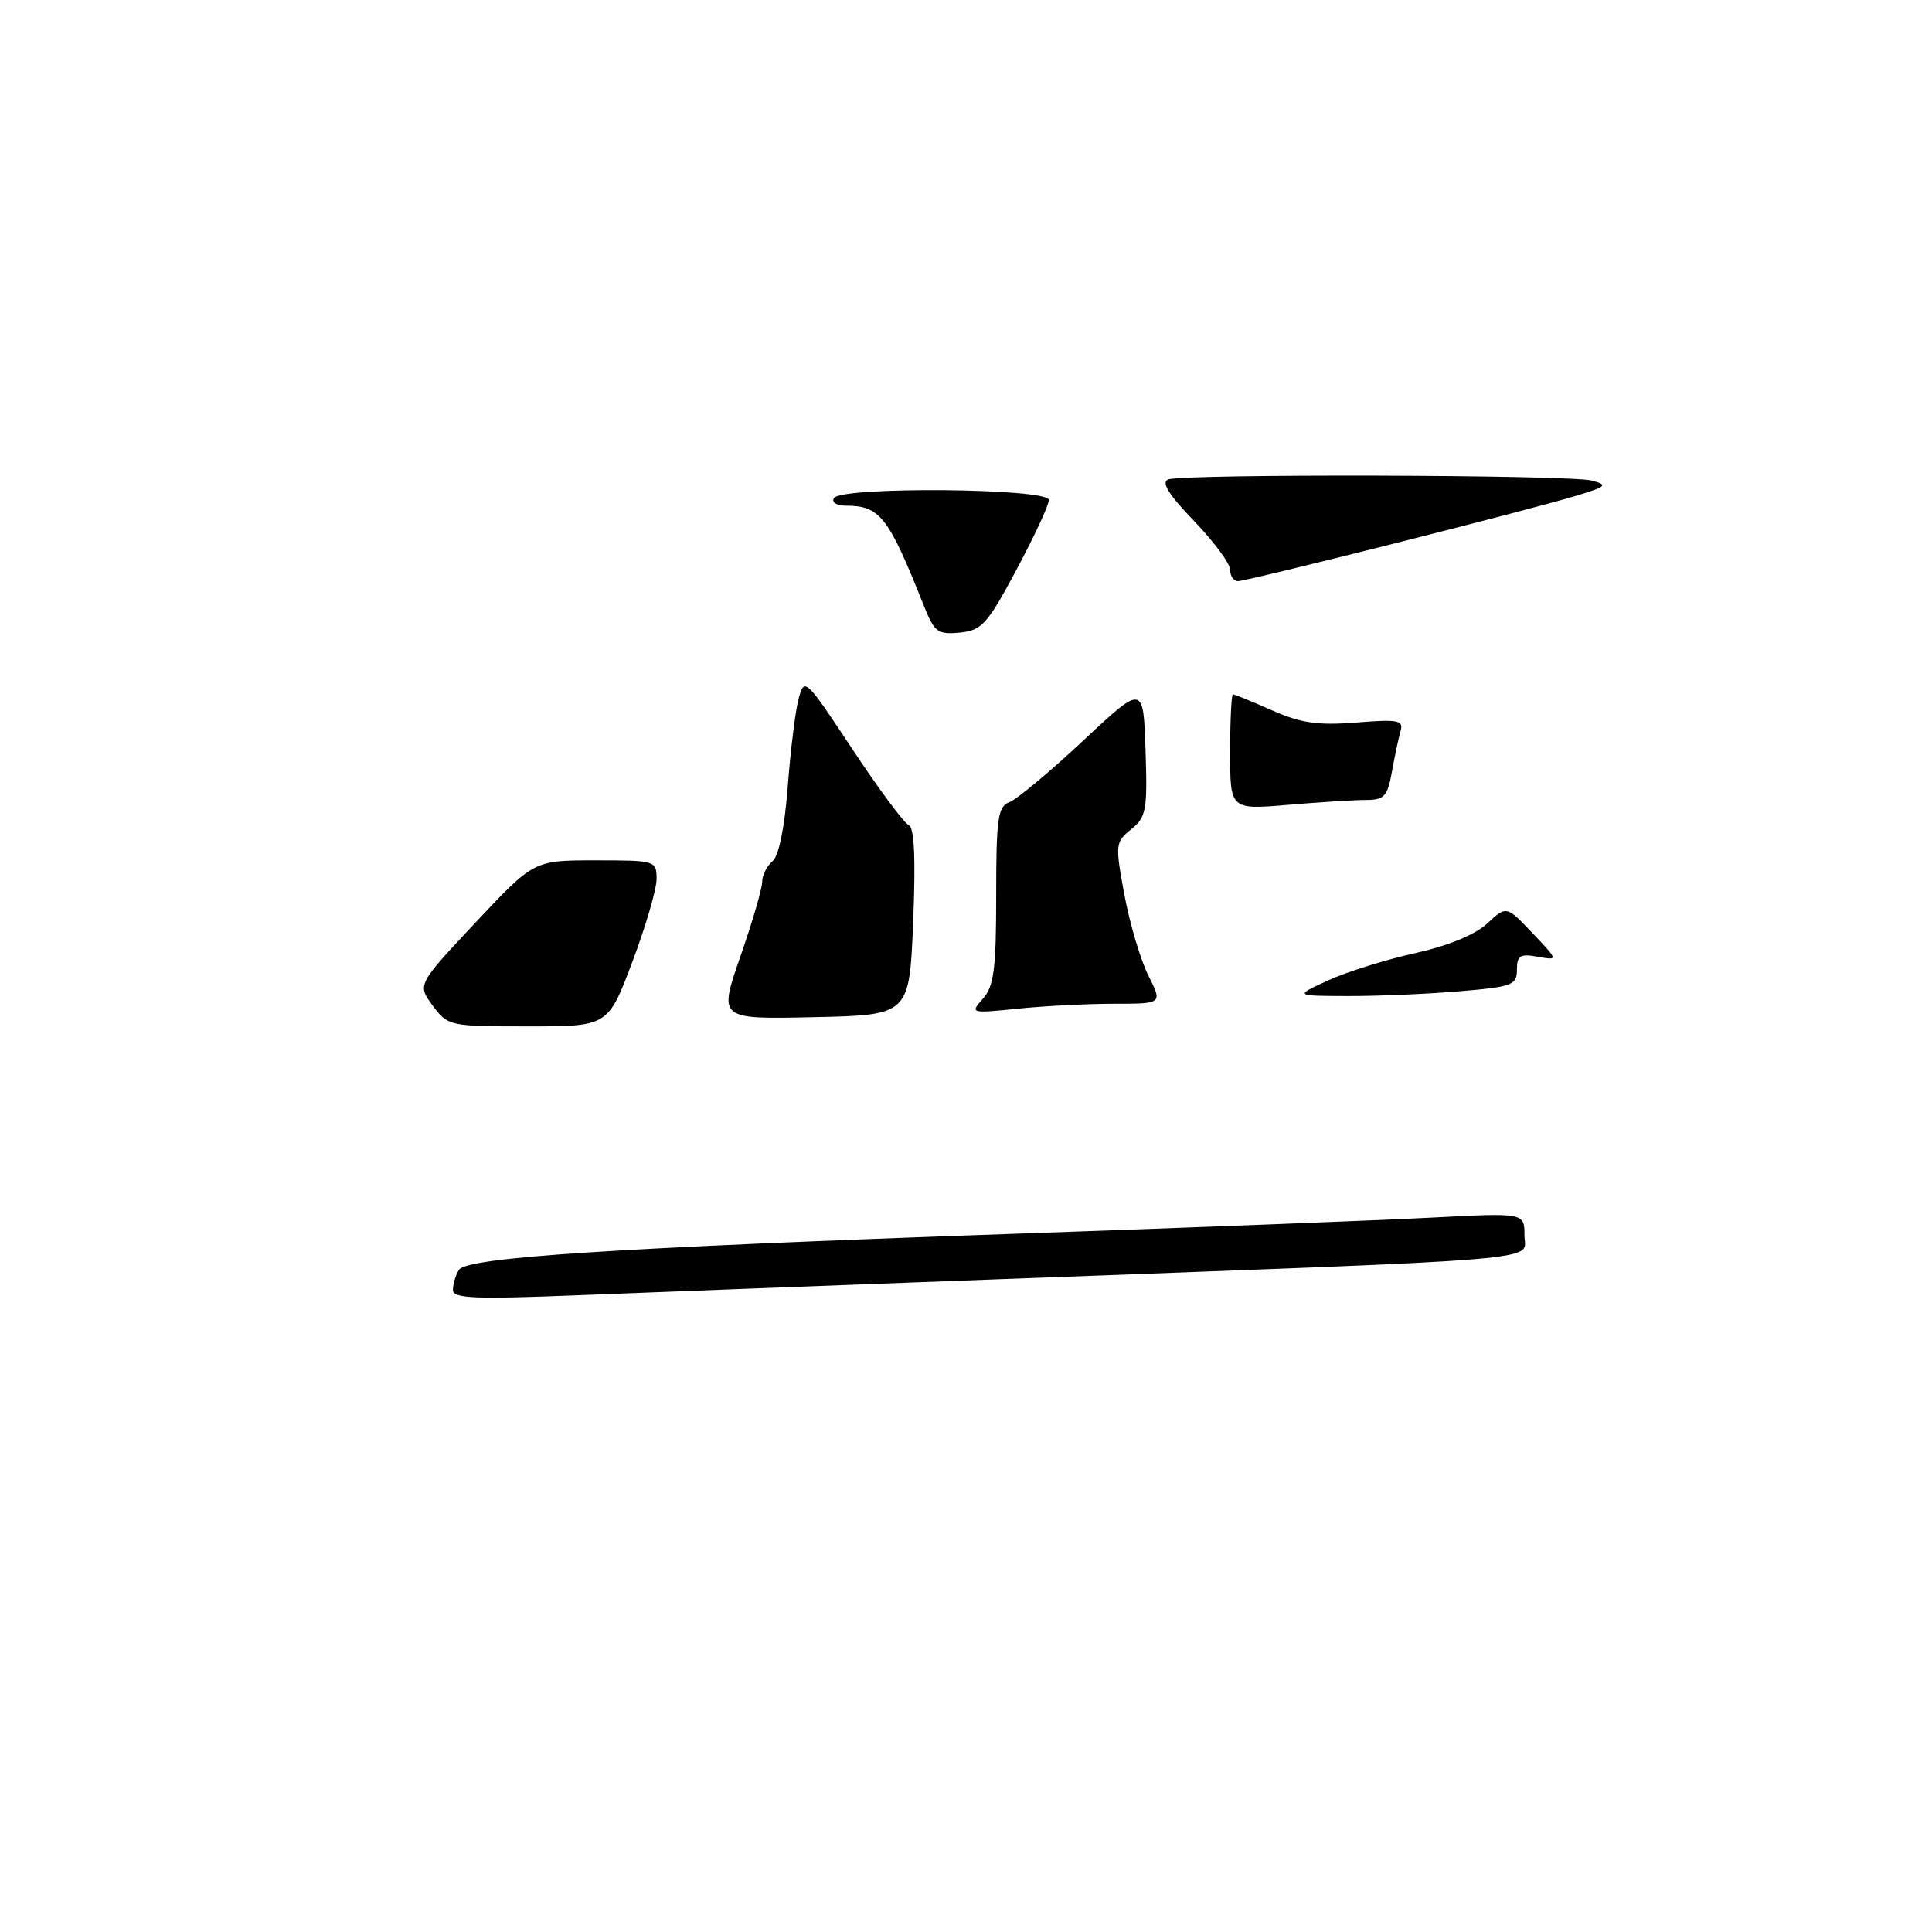 <?xml version="1.0" encoding="UTF-8" standalone="no"?>
<!DOCTYPE svg PUBLIC "-//W3C//DTD SVG 1.1//EN" "http://www.w3.org/Graphics/SVG/1.1/DTD/svg11.dtd" >
<svg xmlns="http://www.w3.org/2000/svg" xmlns:xlink="http://www.w3.org/1999/xlink" version="1.1" viewBox="0 0 256 256">
 <g >
 <path fill="currentColor"
d=" M 60.02 170.90 C 60.02 170.13 60.38 168.94 60.82 168.26 C 61.87 166.60 81.25 165.34 134.50 163.48 C 158.15 162.66 183.01 161.69 189.75 161.34 C 202.00 160.70 202.00 160.70 202.00 163.70 C 202.00 167.16 207.27 166.72 132.50 169.50 C 111.05 170.30 85.96 171.25 76.75 171.62 C 62.75 172.18 60.00 172.06 60.02 170.90 Z  M 57.33 133.24 C 55.29 130.47 55.29 130.47 63.01 122.24 C 70.74 114.00 70.74 114.00 78.87 114.00 C 86.86 114.00 87.00 114.04 87.00 116.48 C 87.00 117.84 85.55 122.79 83.78 127.48 C 80.56 136.00 80.56 136.00 69.97 136.00 C 59.56 136.00 59.34 135.95 57.33 133.24 Z  M 98.09 126.78 C 99.68 122.23 100.98 117.77 100.99 116.87 C 100.99 115.98 101.61 114.74 102.36 114.12 C 103.20 113.42 103.96 109.67 104.38 104.25 C 104.74 99.44 105.39 94.19 105.82 92.58 C 106.58 89.73 106.73 89.86 112.96 99.29 C 116.46 104.58 119.82 109.10 120.41 109.33 C 121.15 109.61 121.34 113.70 121.00 122.12 C 120.50 134.50 120.50 134.50 107.85 134.78 C 95.21 135.06 95.21 135.06 98.09 126.78 Z  M 130.25 132.32 C 131.70 130.68 132.00 128.37 132.00 118.64 C 132.00 108.41 132.22 106.86 133.75 106.29 C 134.71 105.94 139.10 102.28 143.50 98.16 C 151.50 90.68 151.50 90.68 151.79 99.40 C 152.05 107.34 151.89 108.27 149.89 109.88 C 147.78 111.59 147.75 111.89 148.99 118.58 C 149.70 122.38 151.12 127.19 152.16 129.25 C 154.04 133.00 154.04 133.00 147.67 133.00 C 144.16 133.00 138.41 133.29 134.90 133.65 C 128.58 134.29 128.52 134.27 130.25 132.32 Z  M 176.00 129.90 C 178.47 128.77 183.65 127.15 187.50 126.30 C 191.86 125.33 195.46 123.86 197.05 122.38 C 199.61 120.00 199.61 120.00 203.05 123.63 C 206.50 127.26 206.50 127.26 203.75 126.77 C 201.43 126.35 201.00 126.62 201.00 128.49 C 201.00 130.53 200.39 130.76 193.35 131.35 C 189.14 131.71 182.50 131.99 178.60 131.98 C 171.50 131.96 171.50 131.96 176.00 129.90 Z  M 163.00 99.65 C 163.00 95.44 163.17 92.00 163.37 92.00 C 163.58 92.00 165.91 92.96 168.55 94.12 C 172.38 95.82 174.62 96.14 179.70 95.74 C 185.26 95.29 186.00 95.43 185.58 96.86 C 185.32 97.76 184.81 100.19 184.44 102.25 C 183.86 105.51 183.42 106.00 181.04 106.00 C 179.53 106.00 174.86 106.29 170.65 106.65 C 163.00 107.29 163.00 107.29 163.00 99.65 Z  M 122.44 80.32 C 117.69 68.38 116.61 67.00 112.01 67.00 C 110.84 67.00 110.16 66.55 110.50 66.00 C 111.47 64.44 139.00 64.68 138.98 66.25 C 138.97 66.94 137.04 71.10 134.68 75.50 C 130.82 82.72 130.09 83.53 127.18 83.82 C 124.26 84.10 123.81 83.76 122.44 80.32 Z  M 163.00 75.50 C 163.00 74.67 160.84 71.76 158.21 69.02 C 154.87 65.56 153.83 63.89 154.79 63.53 C 156.77 62.77 208.04 62.90 210.92 63.68 C 213.10 64.26 212.90 64.46 208.92 65.67 C 202.81 67.54 165.31 77.00 164.04 77.00 C 163.47 77.00 163.00 76.32 163.00 75.50 Z "/>
</g>
</svg>